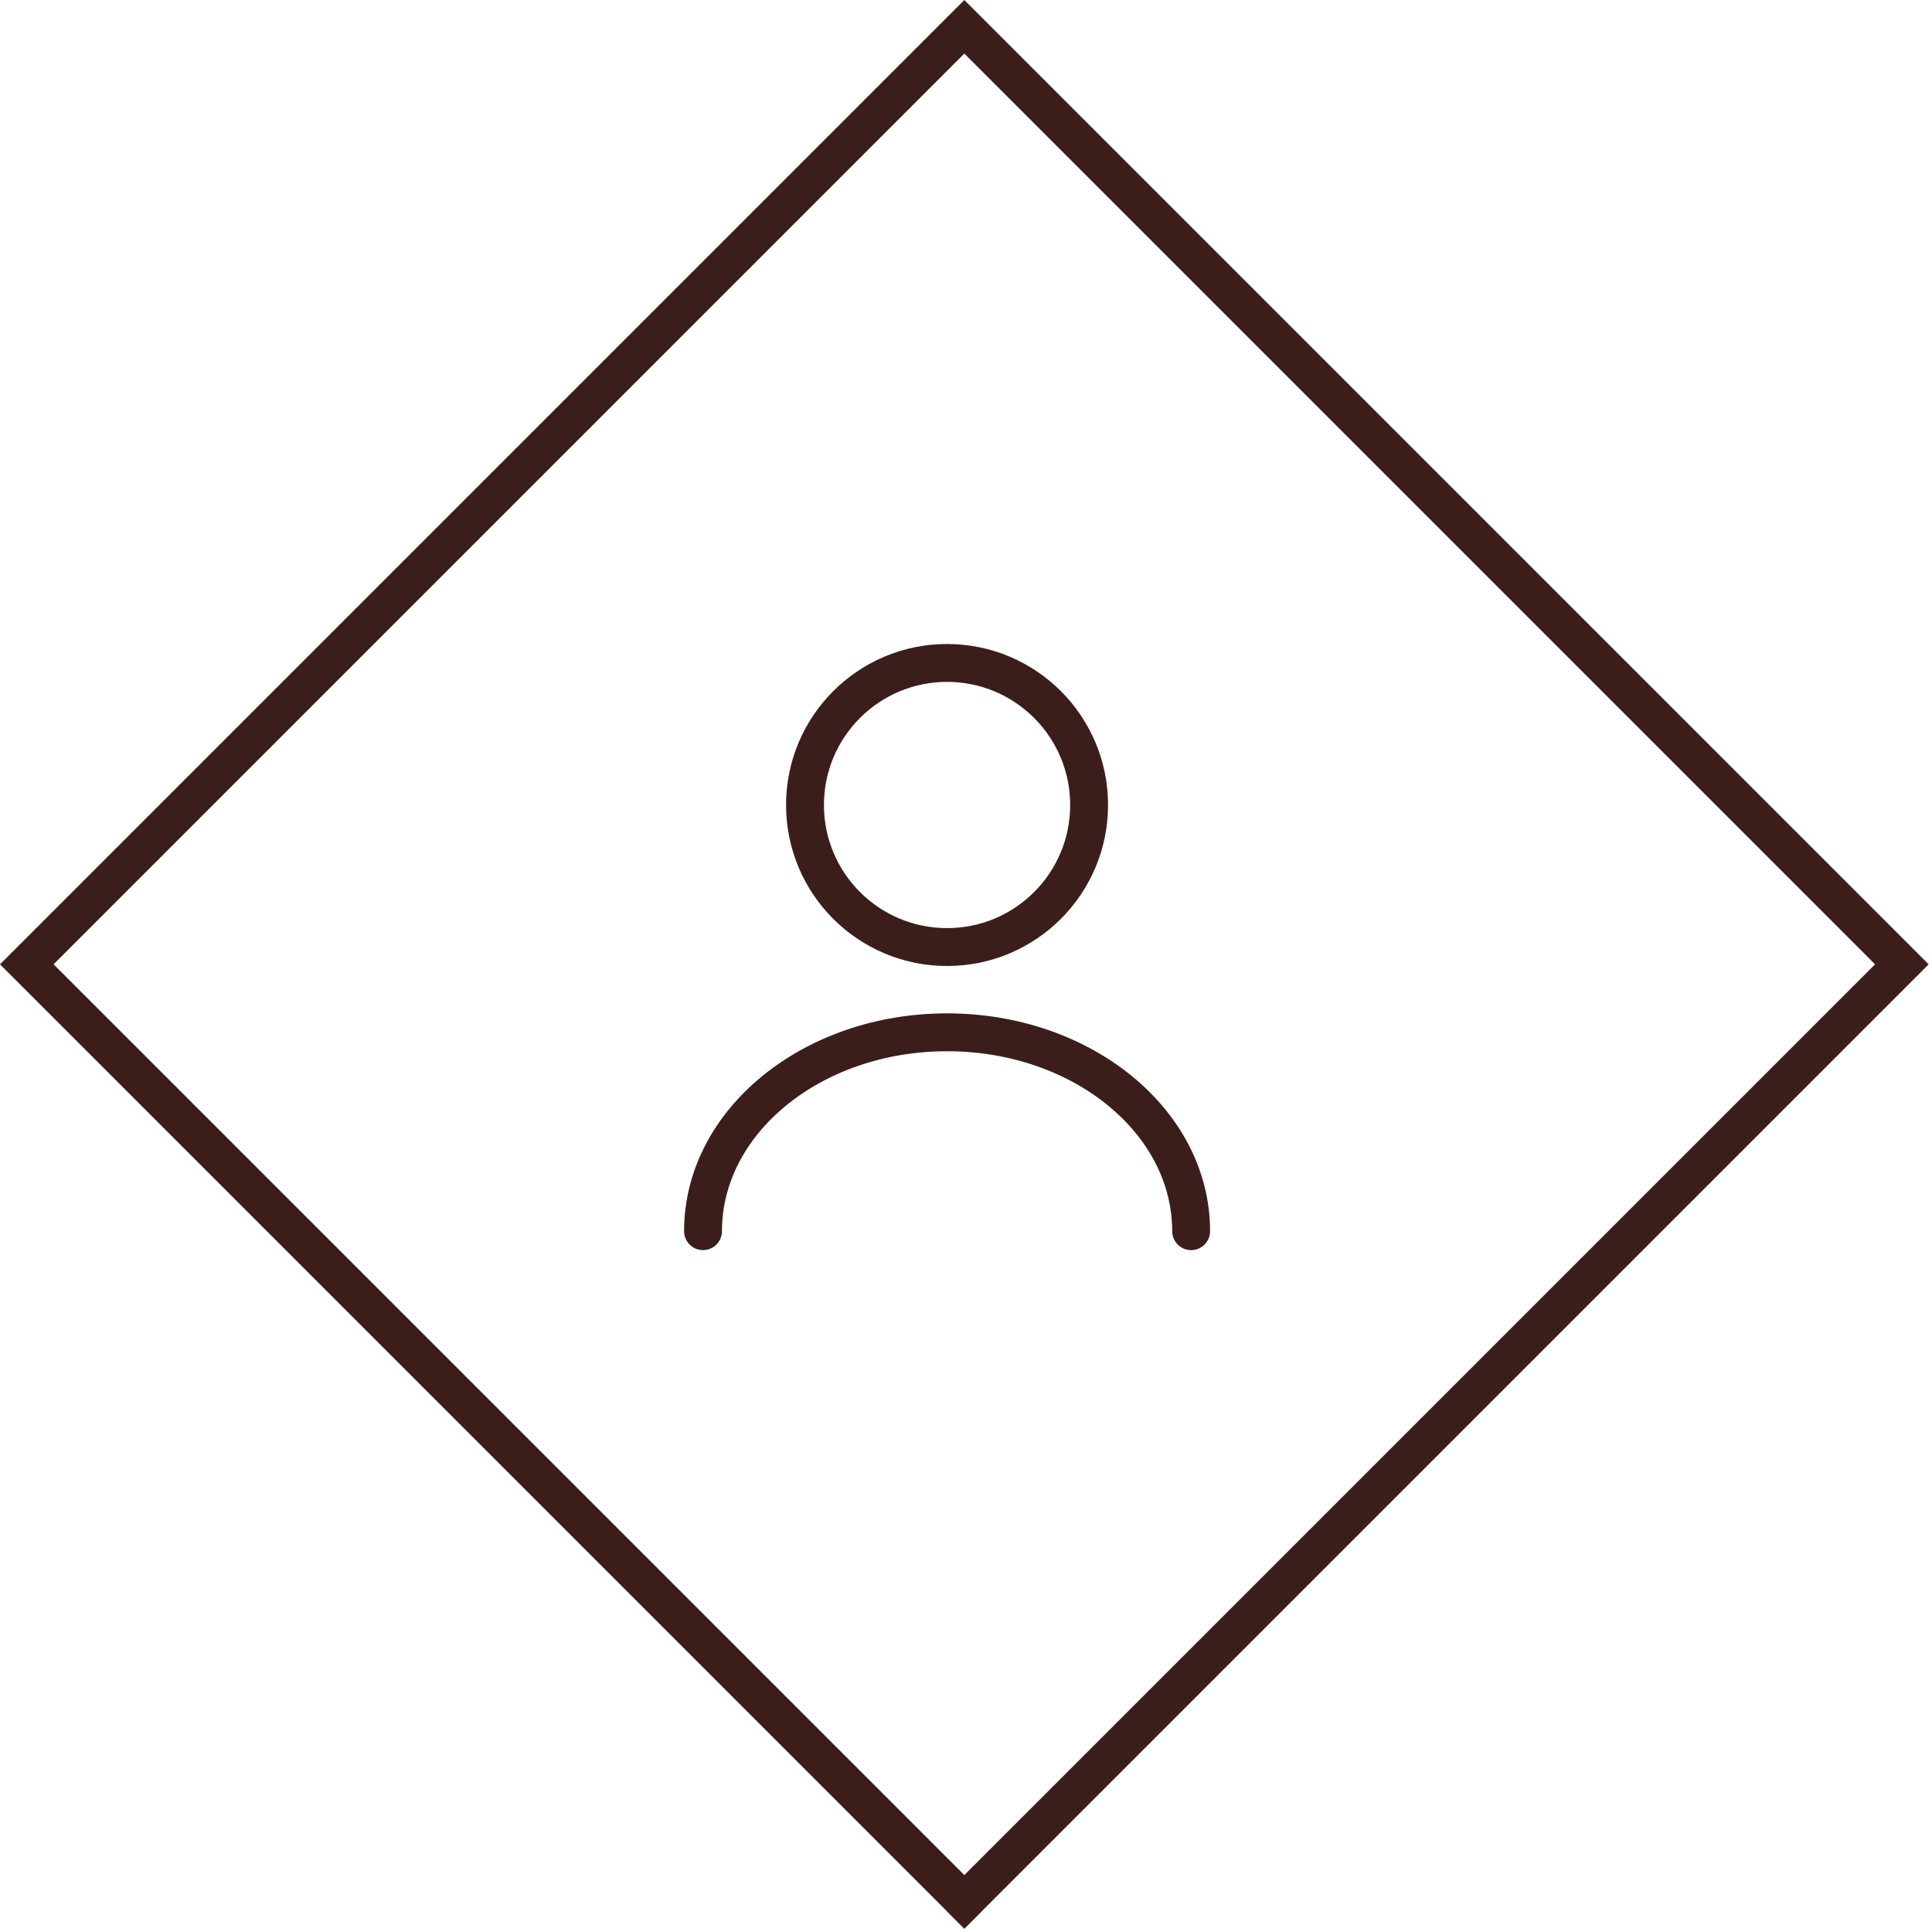<svg width="51" height="51" viewBox="0 0 51 51" fill="none" xmlns="http://www.w3.org/2000/svg">
<g clip-path="url(#clip0_201_3248)">
<rect x="25.456" y="0.707" width="35" height="35" transform="rotate(45 25.456 0.707)" stroke="#3B1E1C"/>
<rect x="25.456" y="50" width="36" height="36" transform="rotate(45 25.456 50)" fill="#3B1E1C"/>
<path d="M25 25C27.071 25 28.75 23.321 28.75 21.25C28.75 19.179 27.071 17.5 25 17.5C22.929 17.5 21.25 19.179 21.25 21.25C21.25 23.321 22.929 25 25 25Z" stroke="#3B1E1C" stroke-linecap="round" stroke-linejoin="round"/>
<path d="M31.443 32.5C31.443 29.598 28.555 27.25 25 27.25C21.445 27.25 18.558 29.598 18.558 32.5" stroke="#3B1E1C" stroke-linecap="round" stroke-linejoin="round"/>
</g>
<defs>
<clipPath id="clip0_201_3248">
<rect width="36" height="36" fill="white" transform="translate(25.456) rotate(45)"/>
</clipPath>
</defs>
</svg>
